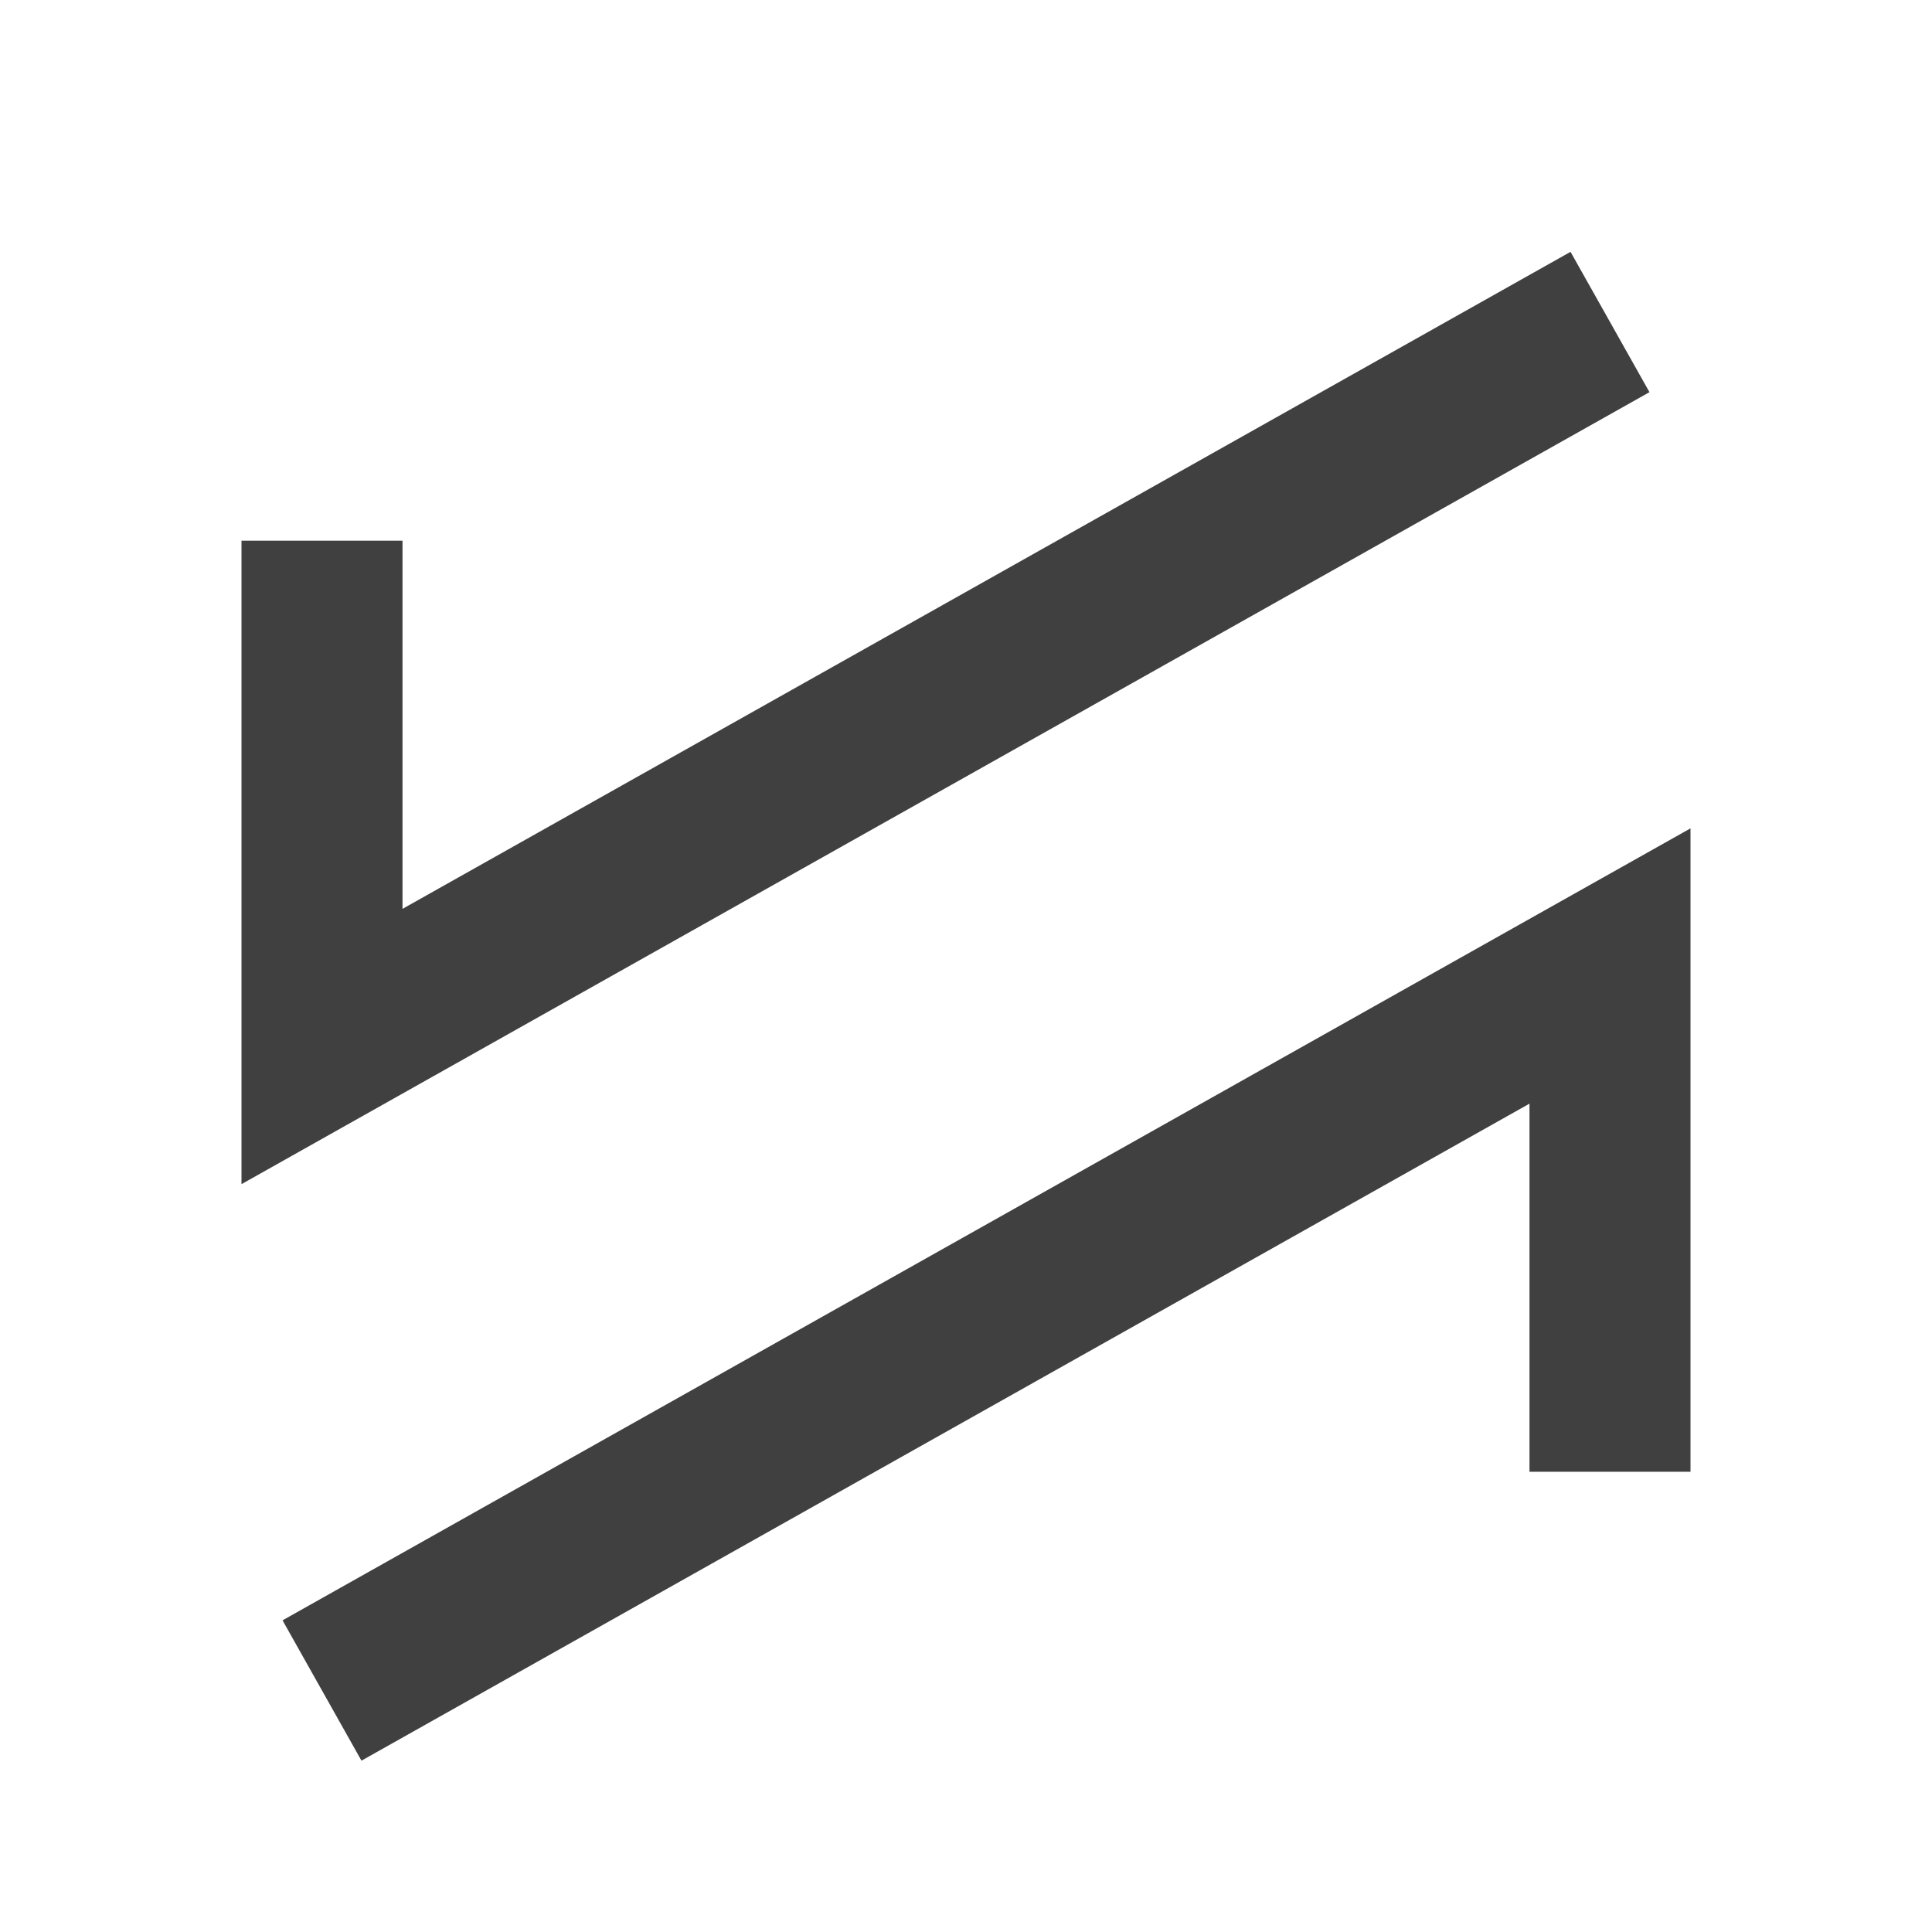 <svg width="24px" height="24px" viewBox="0 0 24 24" version="1.1" xmlns="http://www.w3.org/2000/svg" xmlns:xlink="http://www.w3.org/1999/xlink">
    <g stroke="none" stroke-width="1" fill="none" fill-rule="evenodd">
        <polyline id="Stroke-1" stroke="rgb(64,64,64)" stroke-width="2" points="20 4 4 13 4 6.717"></polyline>
        <polyline id="Stroke-3" stroke="rgb(64,64,64)" stroke-width="2" points="4 21 20 12 20 18.283"></polyline>
    </g>
</svg>